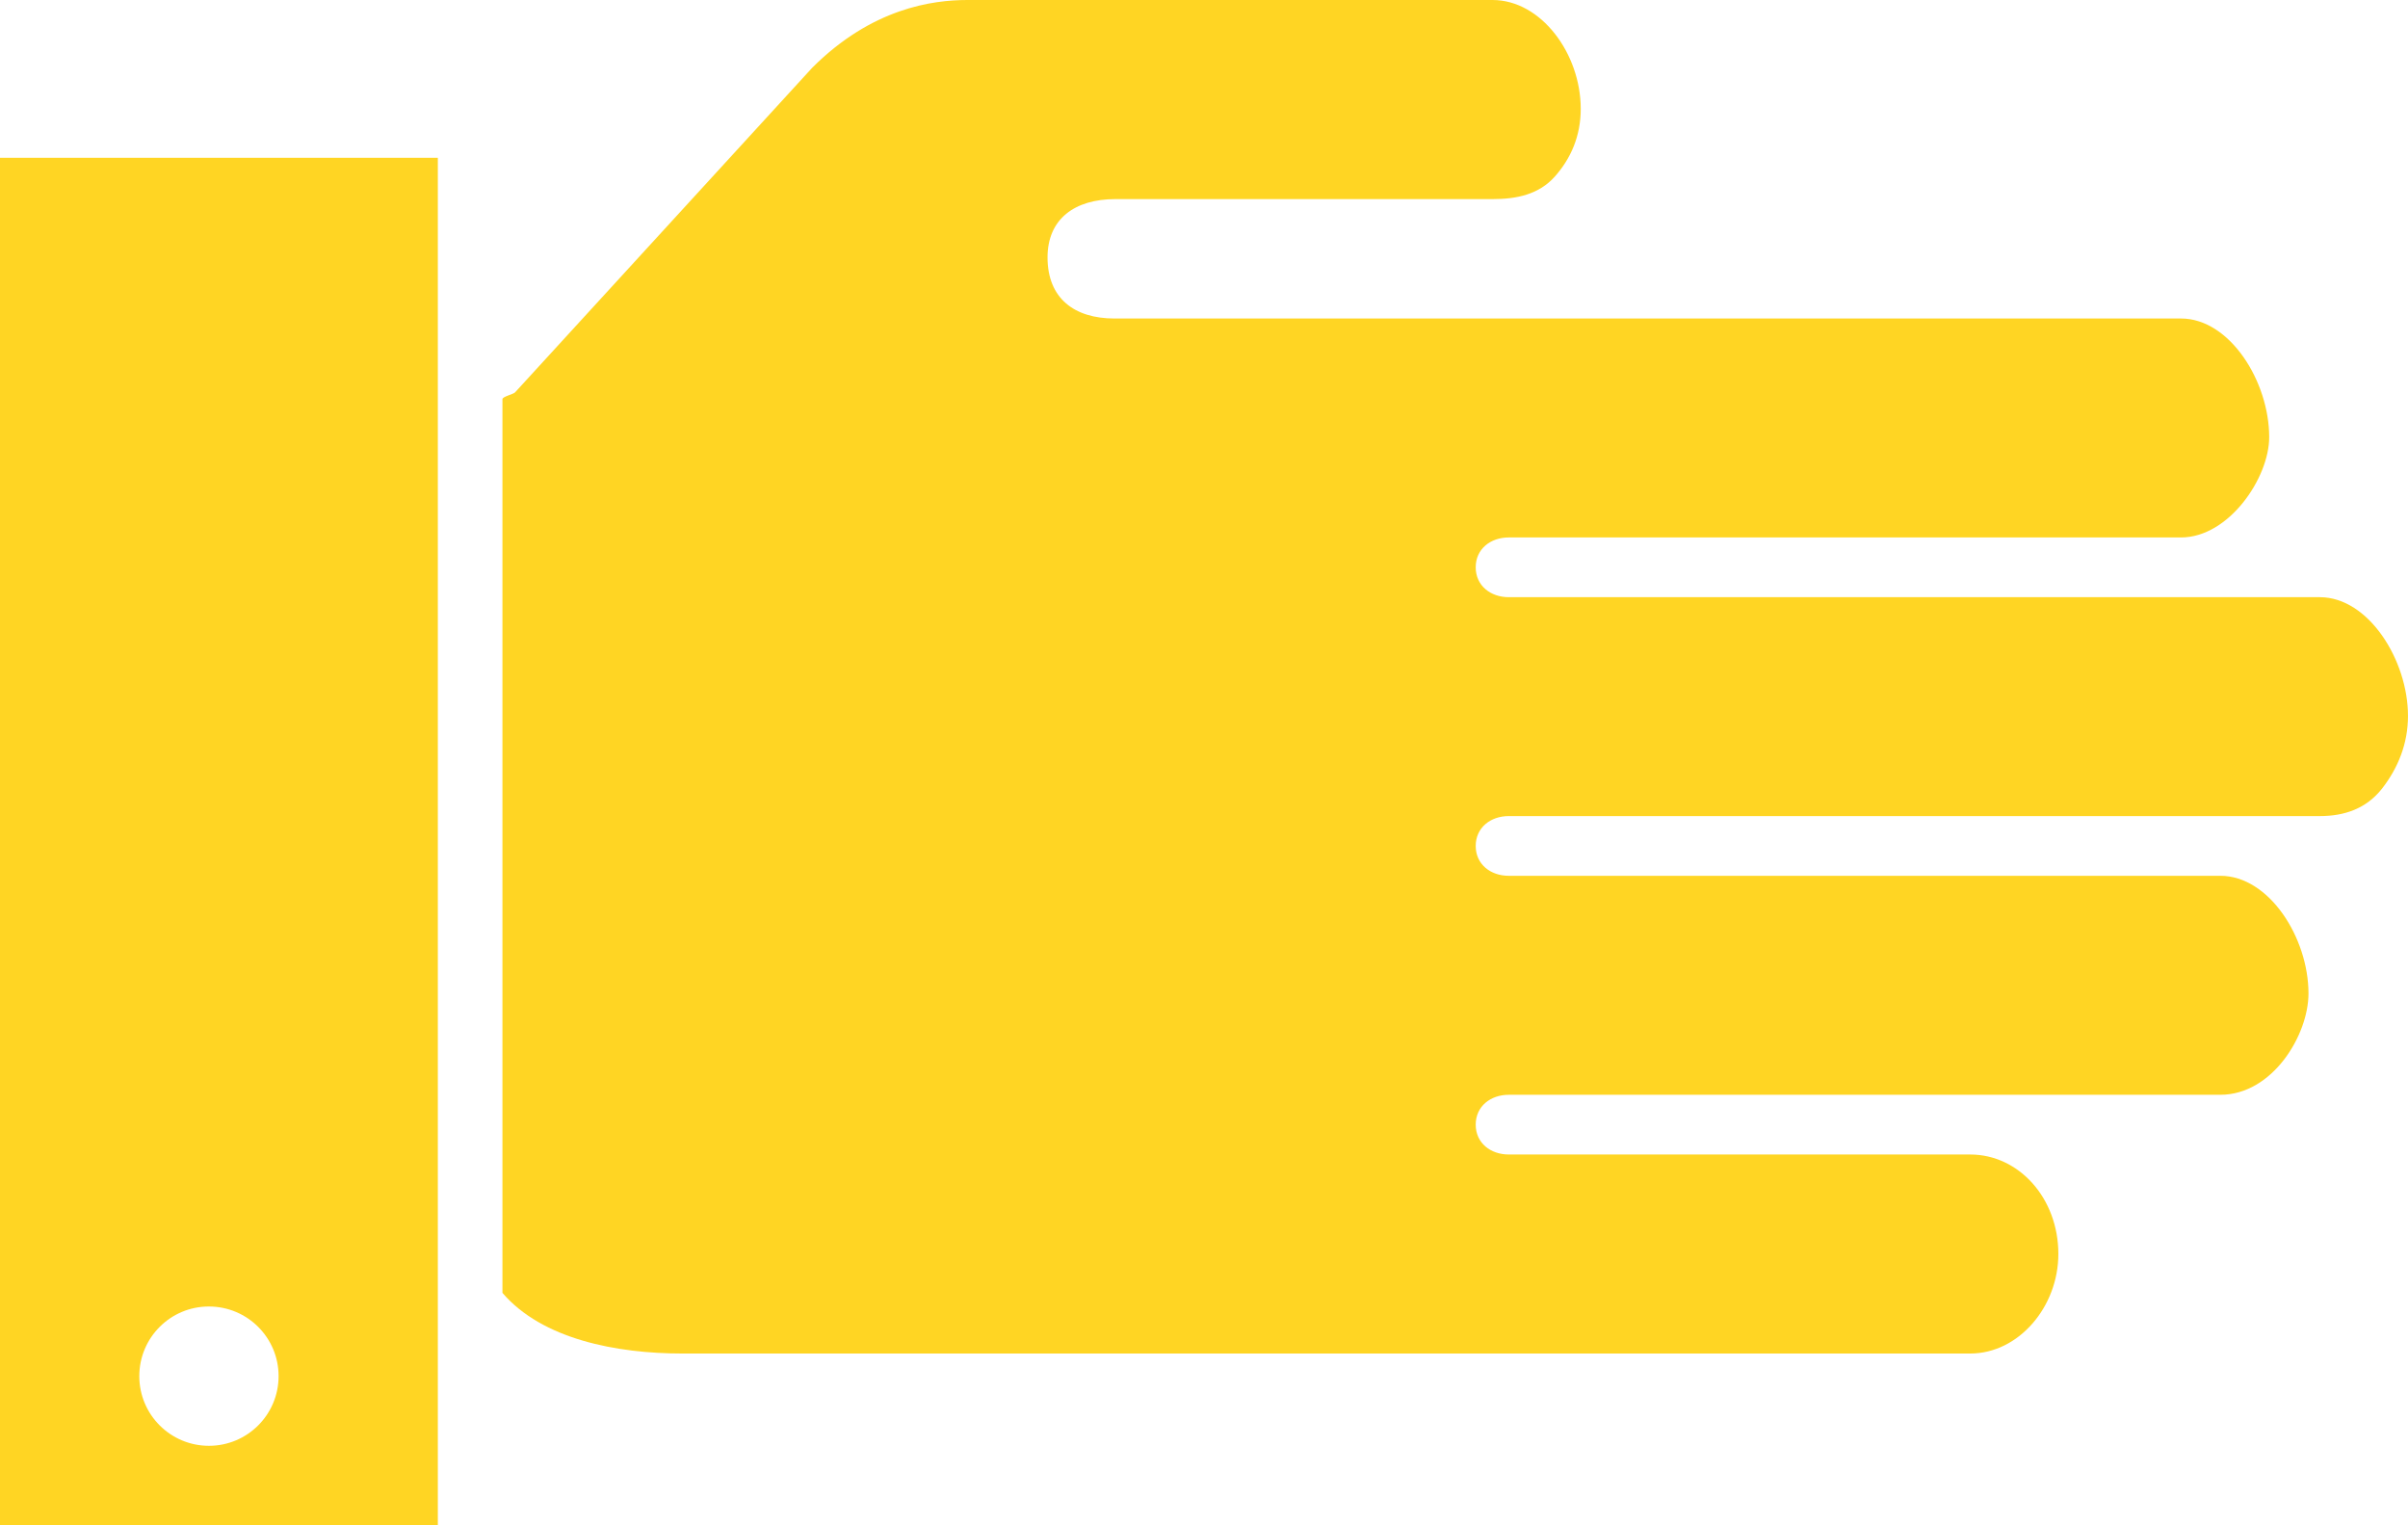 <?xml version="1.0" encoding="utf-8"?>
<!-- Generator: Adobe Illustrator 15.0.0, SVG Export Plug-In . SVG Version: 6.00 Build 0)  -->
<!DOCTYPE svg PUBLIC "-//W3C//DTD SVG 1.1//EN" "http://www.w3.org/Graphics/SVG/1.1/DTD/svg11.dtd">
<svg version="1.1" id="Capa_1" xmlns="http://www.w3.org/2000/svg" xmlns:xlink="http://www.w3.org/1999/xlink" x="0px" y="0px"
	 width="140.866px" height="89.222px" viewBox="0 0 140.866 89.222" enable-background="new 0 0 140.866 89.222"
	 xml:space="preserve">
<g>
	<g>
		<path fill="#FFD523" d="M25.613,9.23H0v79.991h25.613V9.23z M12.223,76.417c2.25,0,4.074,1.821,4.074,4.073
			c0,2.249-1.823,4.074-4.074,4.074c-2.251,0-4.074-1.824-4.074-4.074C8.149,78.238,9.972,76.413,12.223,76.417z"/>
	</g>
	<g>
		<path fill="#FFD523" d="M87.313,0H56.6c-2.049,0-5.595,0.473-9.088,3.965L30.129,22.951c-0.11,0.112-0.737,0.248-0.737,0.395
			v52.273c2.326,2.716,6.685,3.548,10.522,3.548h75.339c2.848,0,5.159-2.748,5.159-5.822c0-3.263-2.308-5.819-5.159-5.819H88.264
			c-1.072,0-1.936-0.676-1.936-1.746s0.863-1.747,1.936-1.747h41.625c3.049,0,5.155-3.492,5.155-5.923
			c0-3.264-2.306-6.885-5.155-6.885H88.264c-1.074,0-1.936-0.676-1.936-1.746c0-1.068,0.861-1.747,1.936-1.747h47.444
			c1.417,0,2.709-0.419,3.647-1.617c0.929-1.2,1.51-2.618,1.51-4.243c0-3.258-2.308-6.943-5.157-6.943H88.264
			c-1.072,0-1.936-0.677-1.936-1.748c0-1.07,0.863-1.746,1.936-1.746h39.325c2.801,0,5.157-3.49,5.157-5.865
			c0-3.263-2.31-6.941-5.157-6.941H65.193c-2.328,0-3.913-1.164-3.913-3.573c0-2.247,1.585-3.411,3.97-3.411c0.206,0,0.45,0,0.642,0
			h21.421c1.418,0,2.709-0.269,3.65-1.326c0.926-1.045,1.509-2.357,1.509-3.956C92.472,3.149,90.163,0.002,87.313,0z"/>
	</g>
</g>
</svg>
